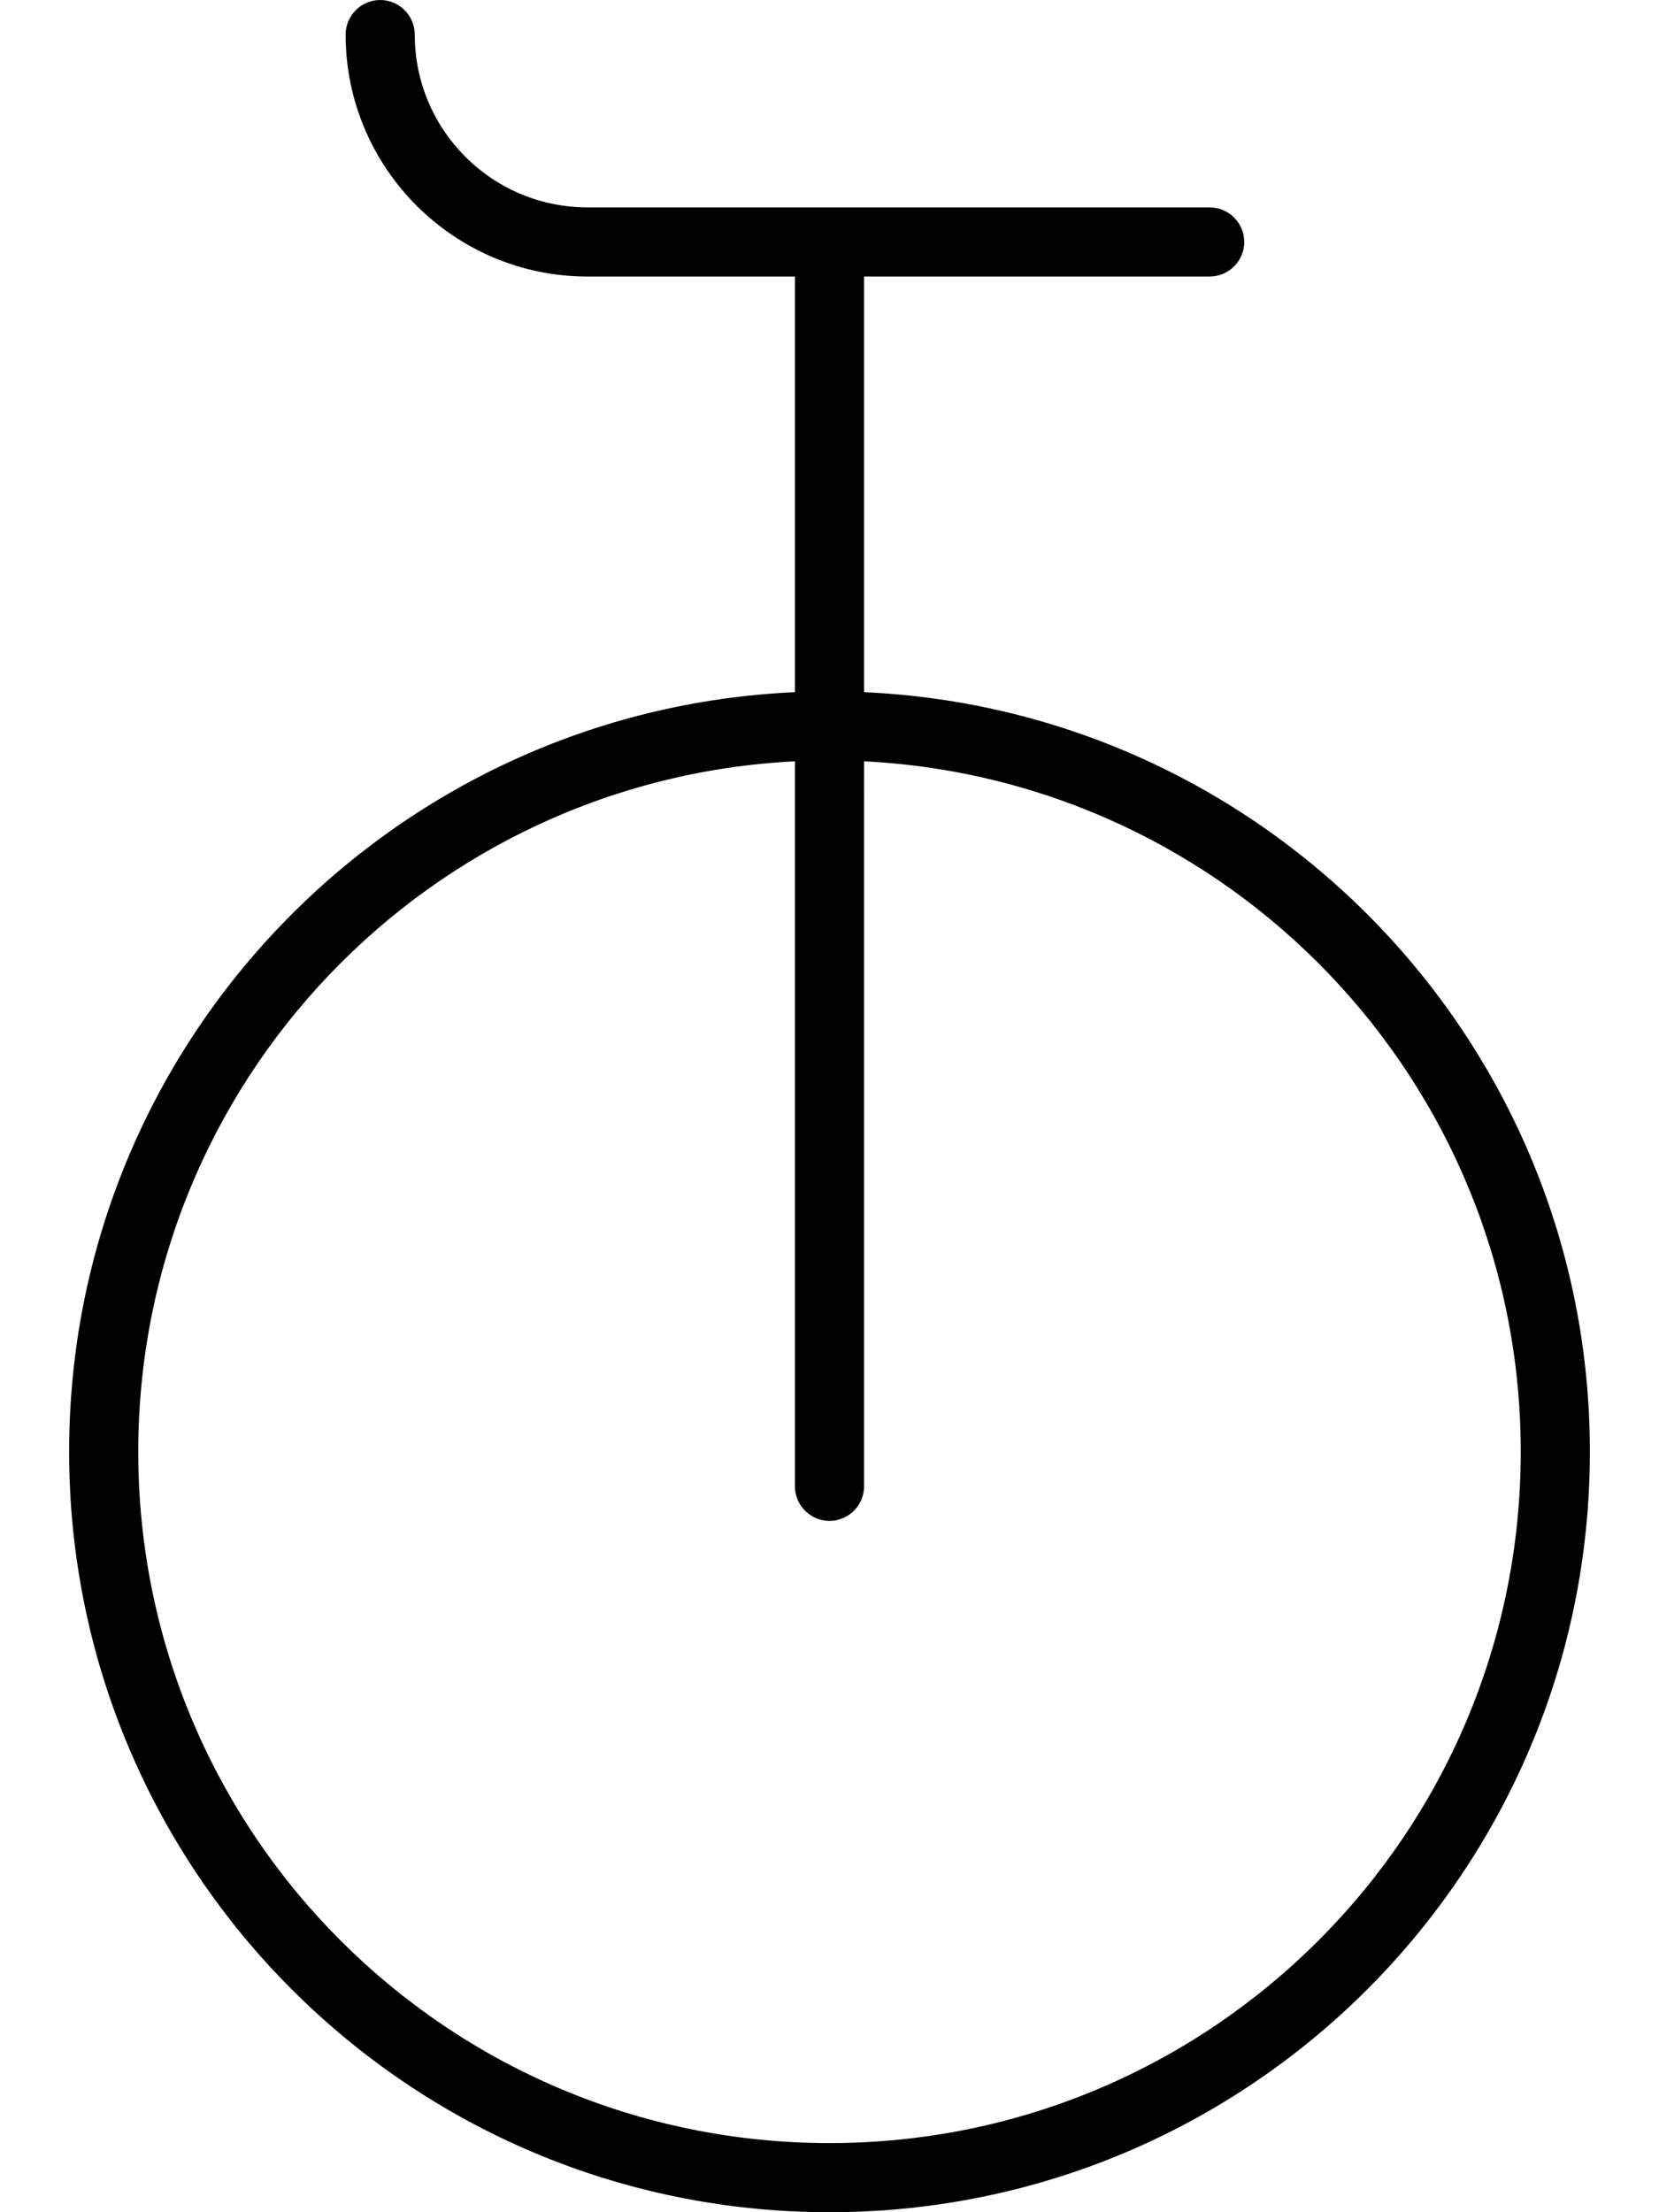 <svg fill="currentColor" xmlns="http://www.w3.org/2000/svg" viewBox="0 0 384 512"><!--! Font Awesome Pro 7.1.0 by @fontawesome - https://fontawesome.com License - https://fontawesome.com/license (Commercial License) Copyright 2025 Fonticons, Inc. --><path fill="currentColor" d="M88 0c4.4 0 8 3.6 8 8 0 22.1 17.9 40 40 40l144 0c4.4 0 8 3.6 8 8s-3.6 8-8 8l-80 0 0 96.2c93.5 4.2 168 81.3 168 175.8 0 97.2-78.8 176-176 176S16 433.2 16 336c0-94.5 74.5-171.6 168-175.8l0-96.2-48 0c-30.9 0-56-25.1-56-56 0-4.4 3.6-8 8-8zm96 176.2c-84.6 4.2-152 74.1-152 159.8 0 88.4 71.6 160 160 160s160-71.6 160-160c0-85.7-67.4-155.6-152-159.8L200 344c0 4.4-3.6 8-8 8s-8-3.6-8-8l0-167.8z"/></svg>